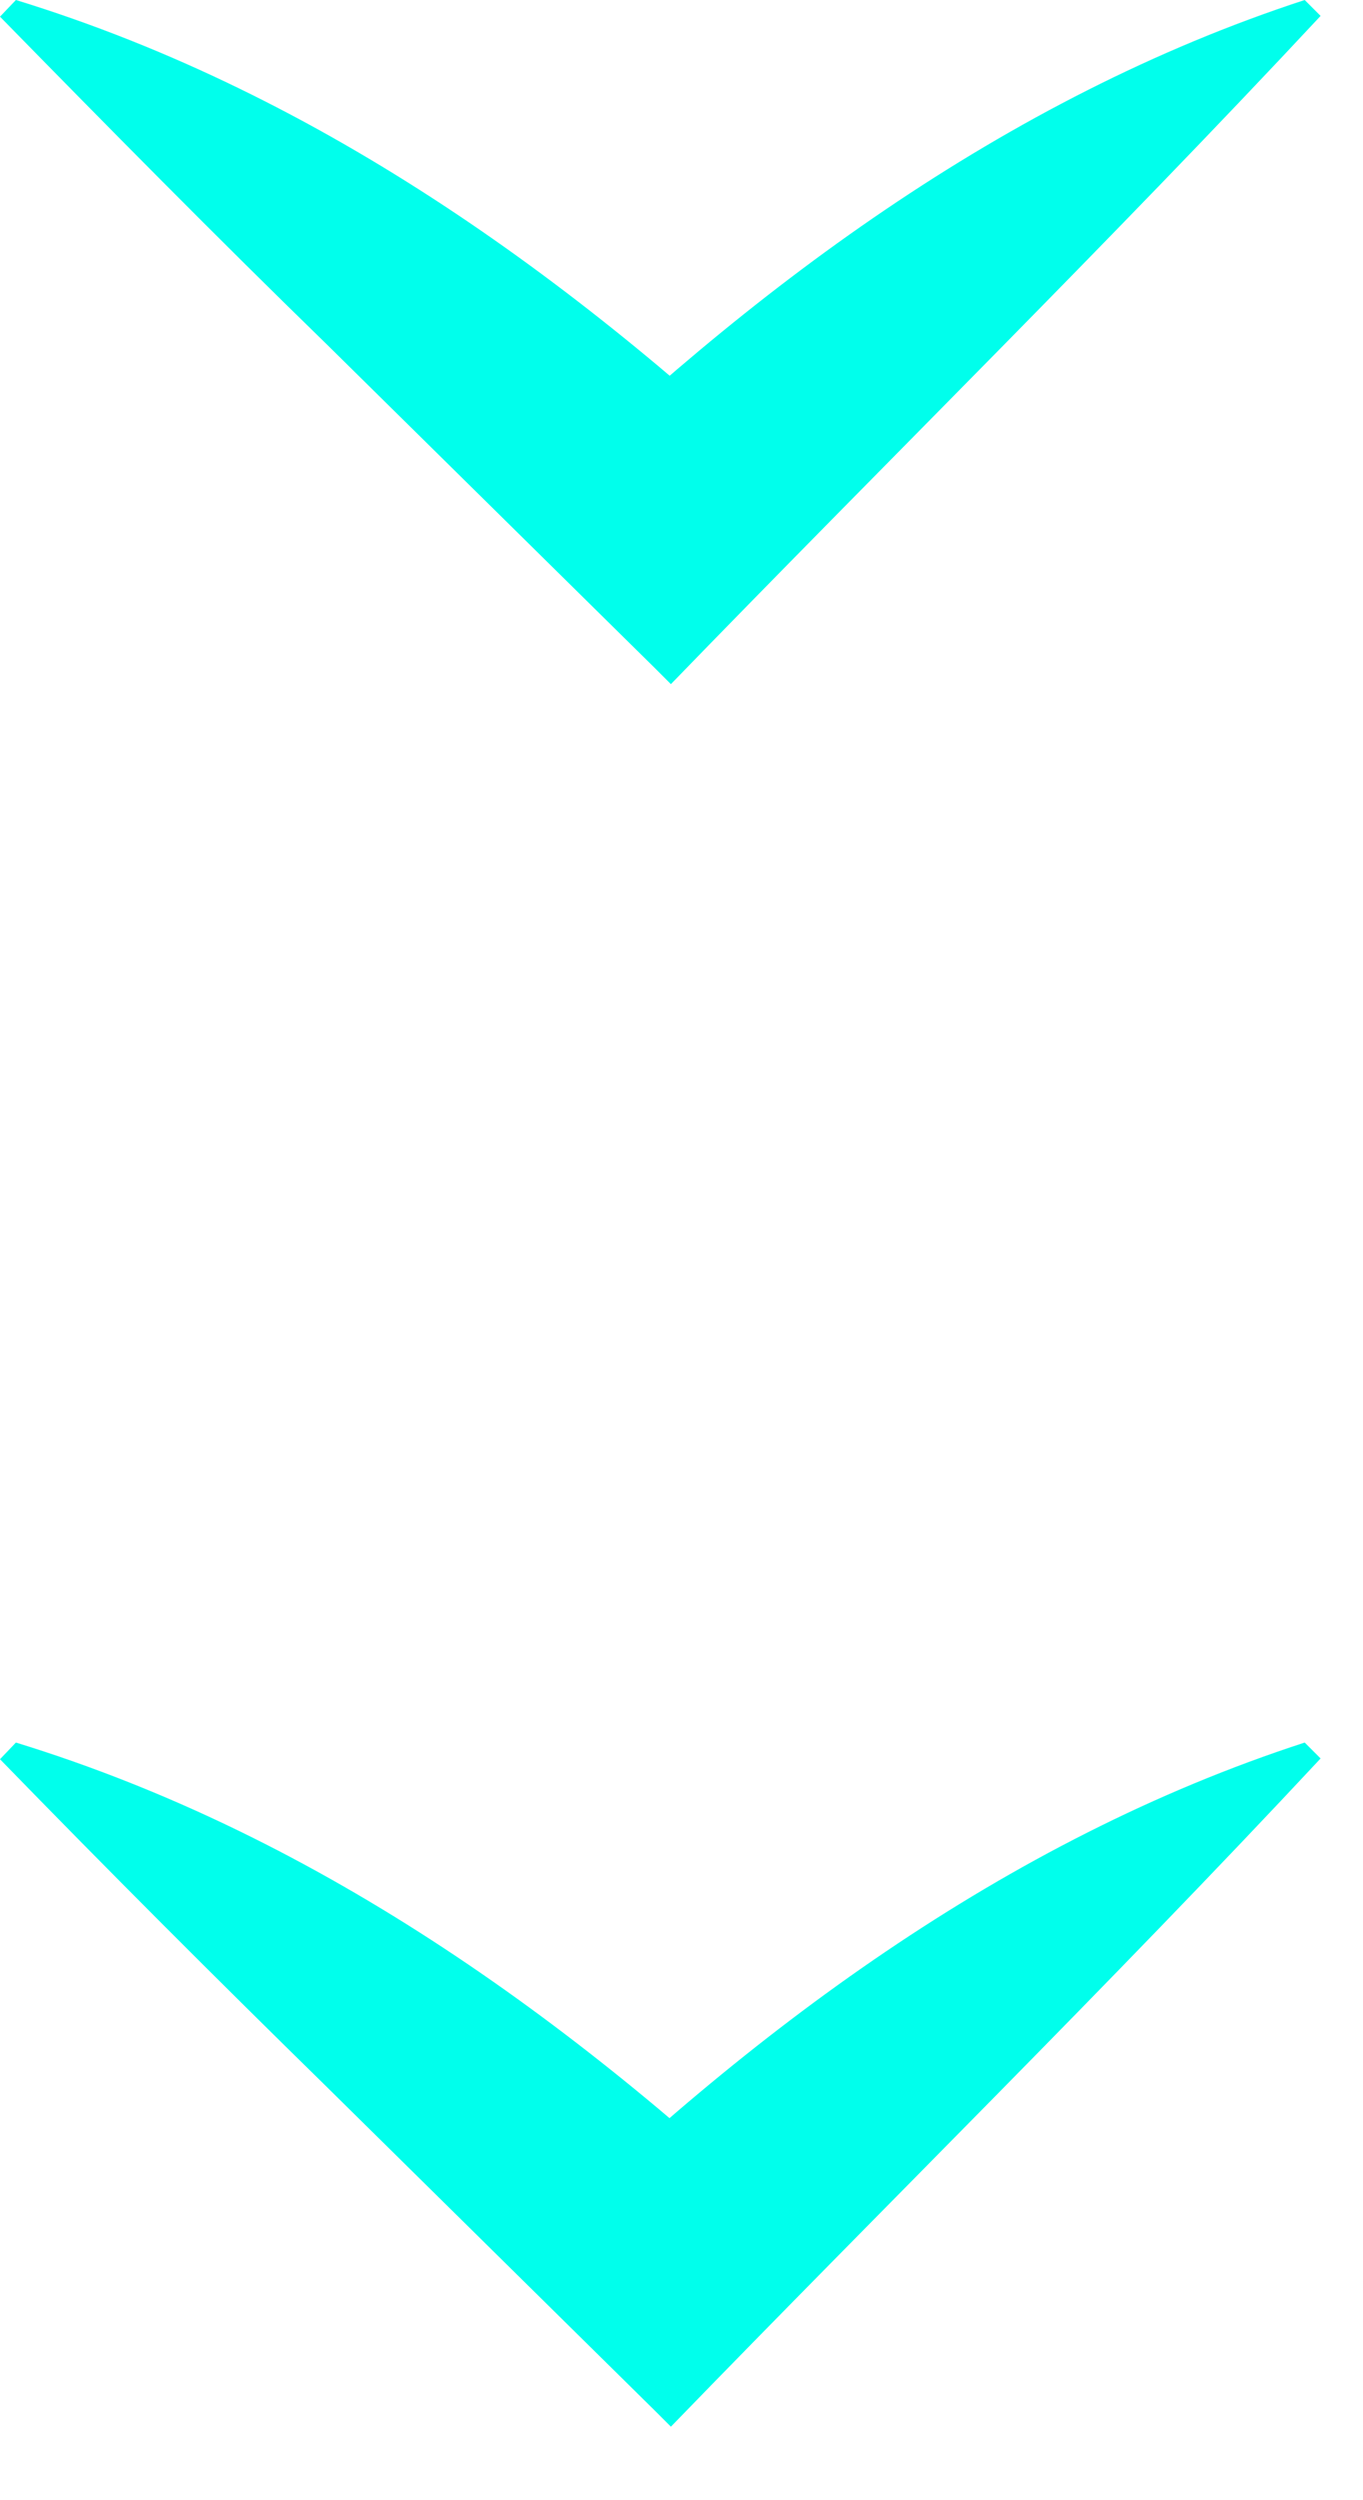 <svg width="18" height="33" viewBox="0 0 18 33" fill="none" xmlns="http://www.w3.org/2000/svg">
<g clip-path="url(#clip0_80_2641)">
<path d="M0.21 0C4.28 1.25 7.71 3.77 10.74 6.67L6.95 6.7C9.88 3.84 13.25 1.3 17.23 0L17.44 0.21C14.64 3.21 11.72 6.08 8.86 9.03L8.65 8.82L4.31 4.54C2.85 3.12 1.42 1.67 0 0.22L0.21 0Z" fill="#00FFEC"/>
<path d="M0.21 23C4.28 24.25 7.71 26.77 10.74 29.67L6.95 29.7C9.88 26.83 13.26 24.29 17.23 23L17.44 23.21C14.64 26.21 11.72 29.08 8.86 32.03L8.65 31.82L4.31 27.54C2.86 26.12 1.42 24.68 0 23.22L0.21 23Z" fill="#00FFEC"/>
</g>
<defs>
<clipPath id="clip0_80_2641">
<rect width="17.44" height="32.03" fill="white"/>
</clipPath>
</defs>
</svg>
